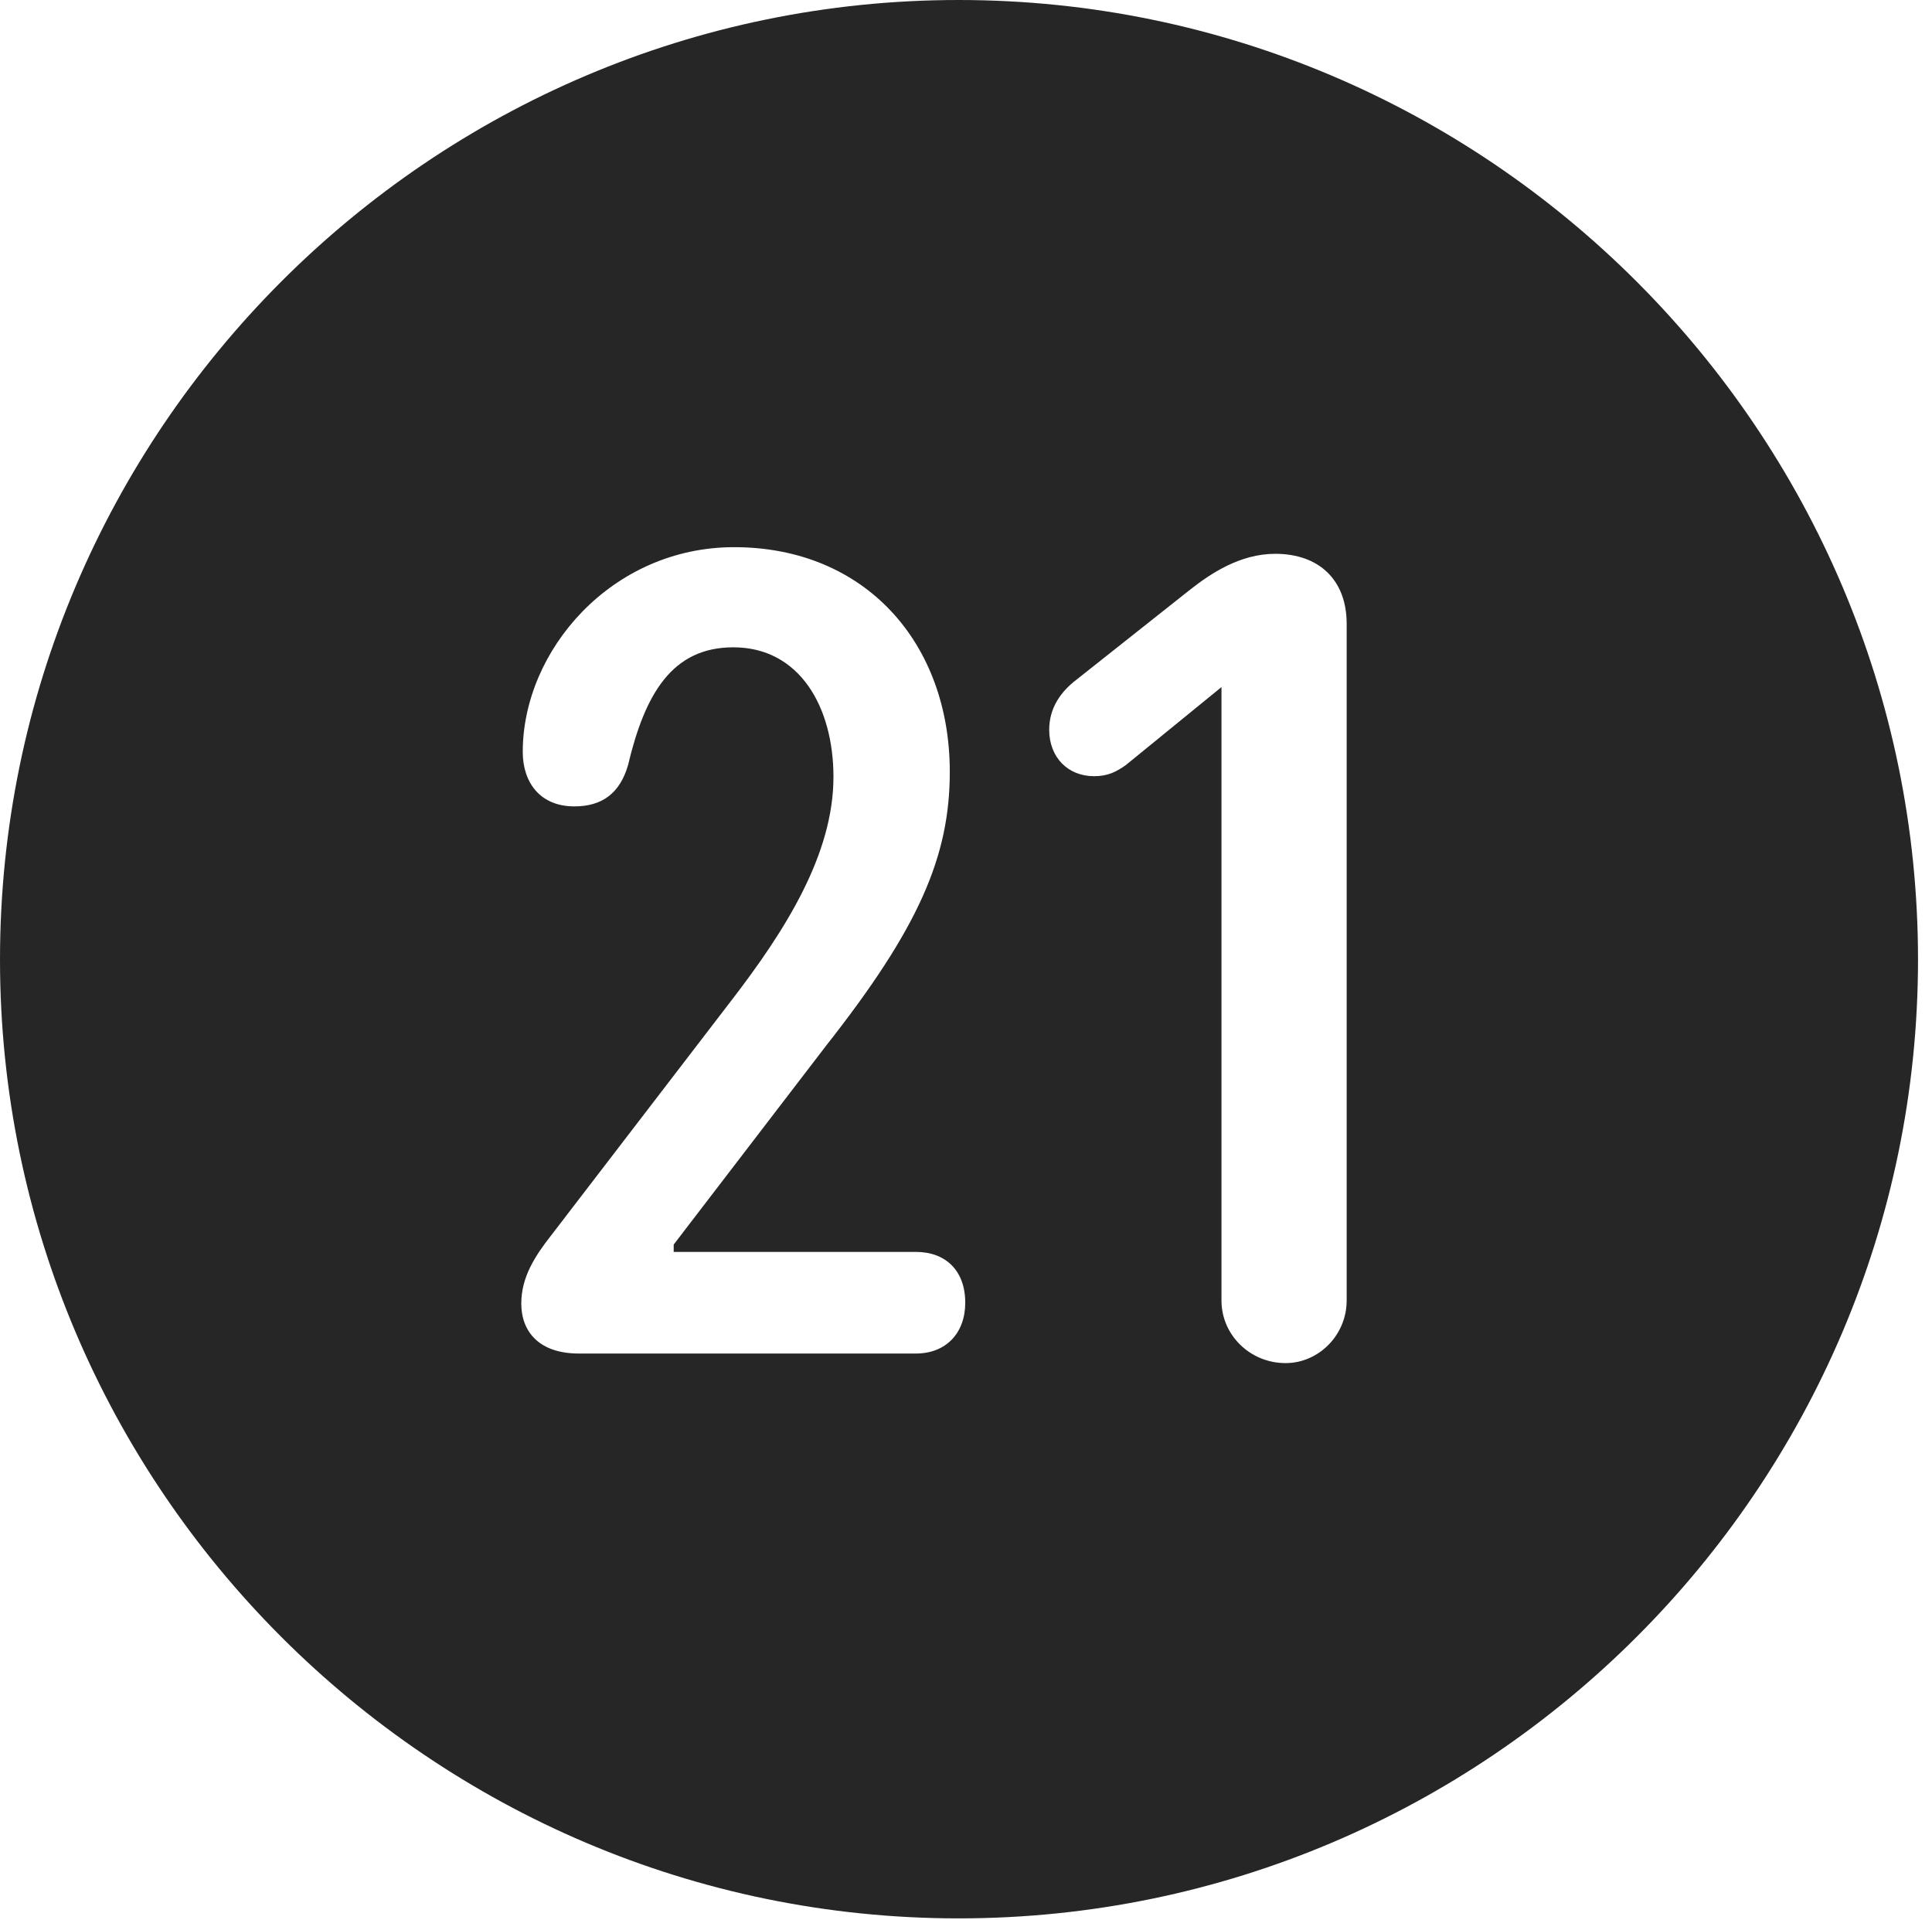 <?xml version="1.0" encoding="UTF-8"?>
<!--Generator: Apple Native CoreSVG 326-->
<!DOCTYPE svg
PUBLIC "-//W3C//DTD SVG 1.1//EN"
       "http://www.w3.org/Graphics/SVG/1.1/DTD/svg11.dtd">
<svg version="1.1" xmlns="http://www.w3.org/2000/svg" xmlns:xlink="http://www.w3.org/1999/xlink" viewBox="0 0 51.25 50.918">
 <g>
  <rect height="50.918" opacity="0" width="51.25" x="0" y="0"/>
  <path d="M50.879 25.449C50.879 39.453 39.453 50.879 25.43 50.879C11.426 50.879 0 39.453 0 25.449C0 11.426 11.426 0 25.43 0C39.453 0 50.879 11.426 50.879 25.449ZM31.562 15.645L28.555 18.027C28.145 18.34 27.832 18.77 27.832 19.355C27.832 20.078 28.32 20.586 29.023 20.586C29.395 20.586 29.609 20.469 29.863 20.293L32.402 18.223L32.402 34.492C32.402 35.41 33.164 36.152 34.102 36.152C34.98 36.152 35.723 35.41 35.723 34.492L35.723 16.543C35.723 15.391 35 14.688 33.828 14.688C32.891 14.688 32.109 15.215 31.562 15.645ZM13.867 19.941C13.867 20.762 14.336 21.387 15.234 21.387C15.977 21.387 16.445 21.035 16.66 20.293C17.109 18.398 17.832 17.168 19.453 17.168C21.211 17.168 22.109 18.75 22.109 20.605C22.109 22.656 20.84 24.668 19.395 26.543L14.629 32.754C14.199 33.301 13.828 33.867 13.828 34.57C13.828 35.332 14.316 35.898 15.352 35.898L24.297 35.898C25.098 35.898 25.605 35.352 25.605 34.551C25.605 33.691 25.078 33.203 24.297 33.203L17.871 33.203L17.871 33.008L21.914 27.734C24.375 24.609 25.195 22.715 25.195 20.469C25.195 17.051 22.949 14.512 19.473 14.512C16.23 14.512 13.867 17.246 13.867 19.941Z" fill="black" fill-opacity="0.85"/>
 </g>
</svg>
